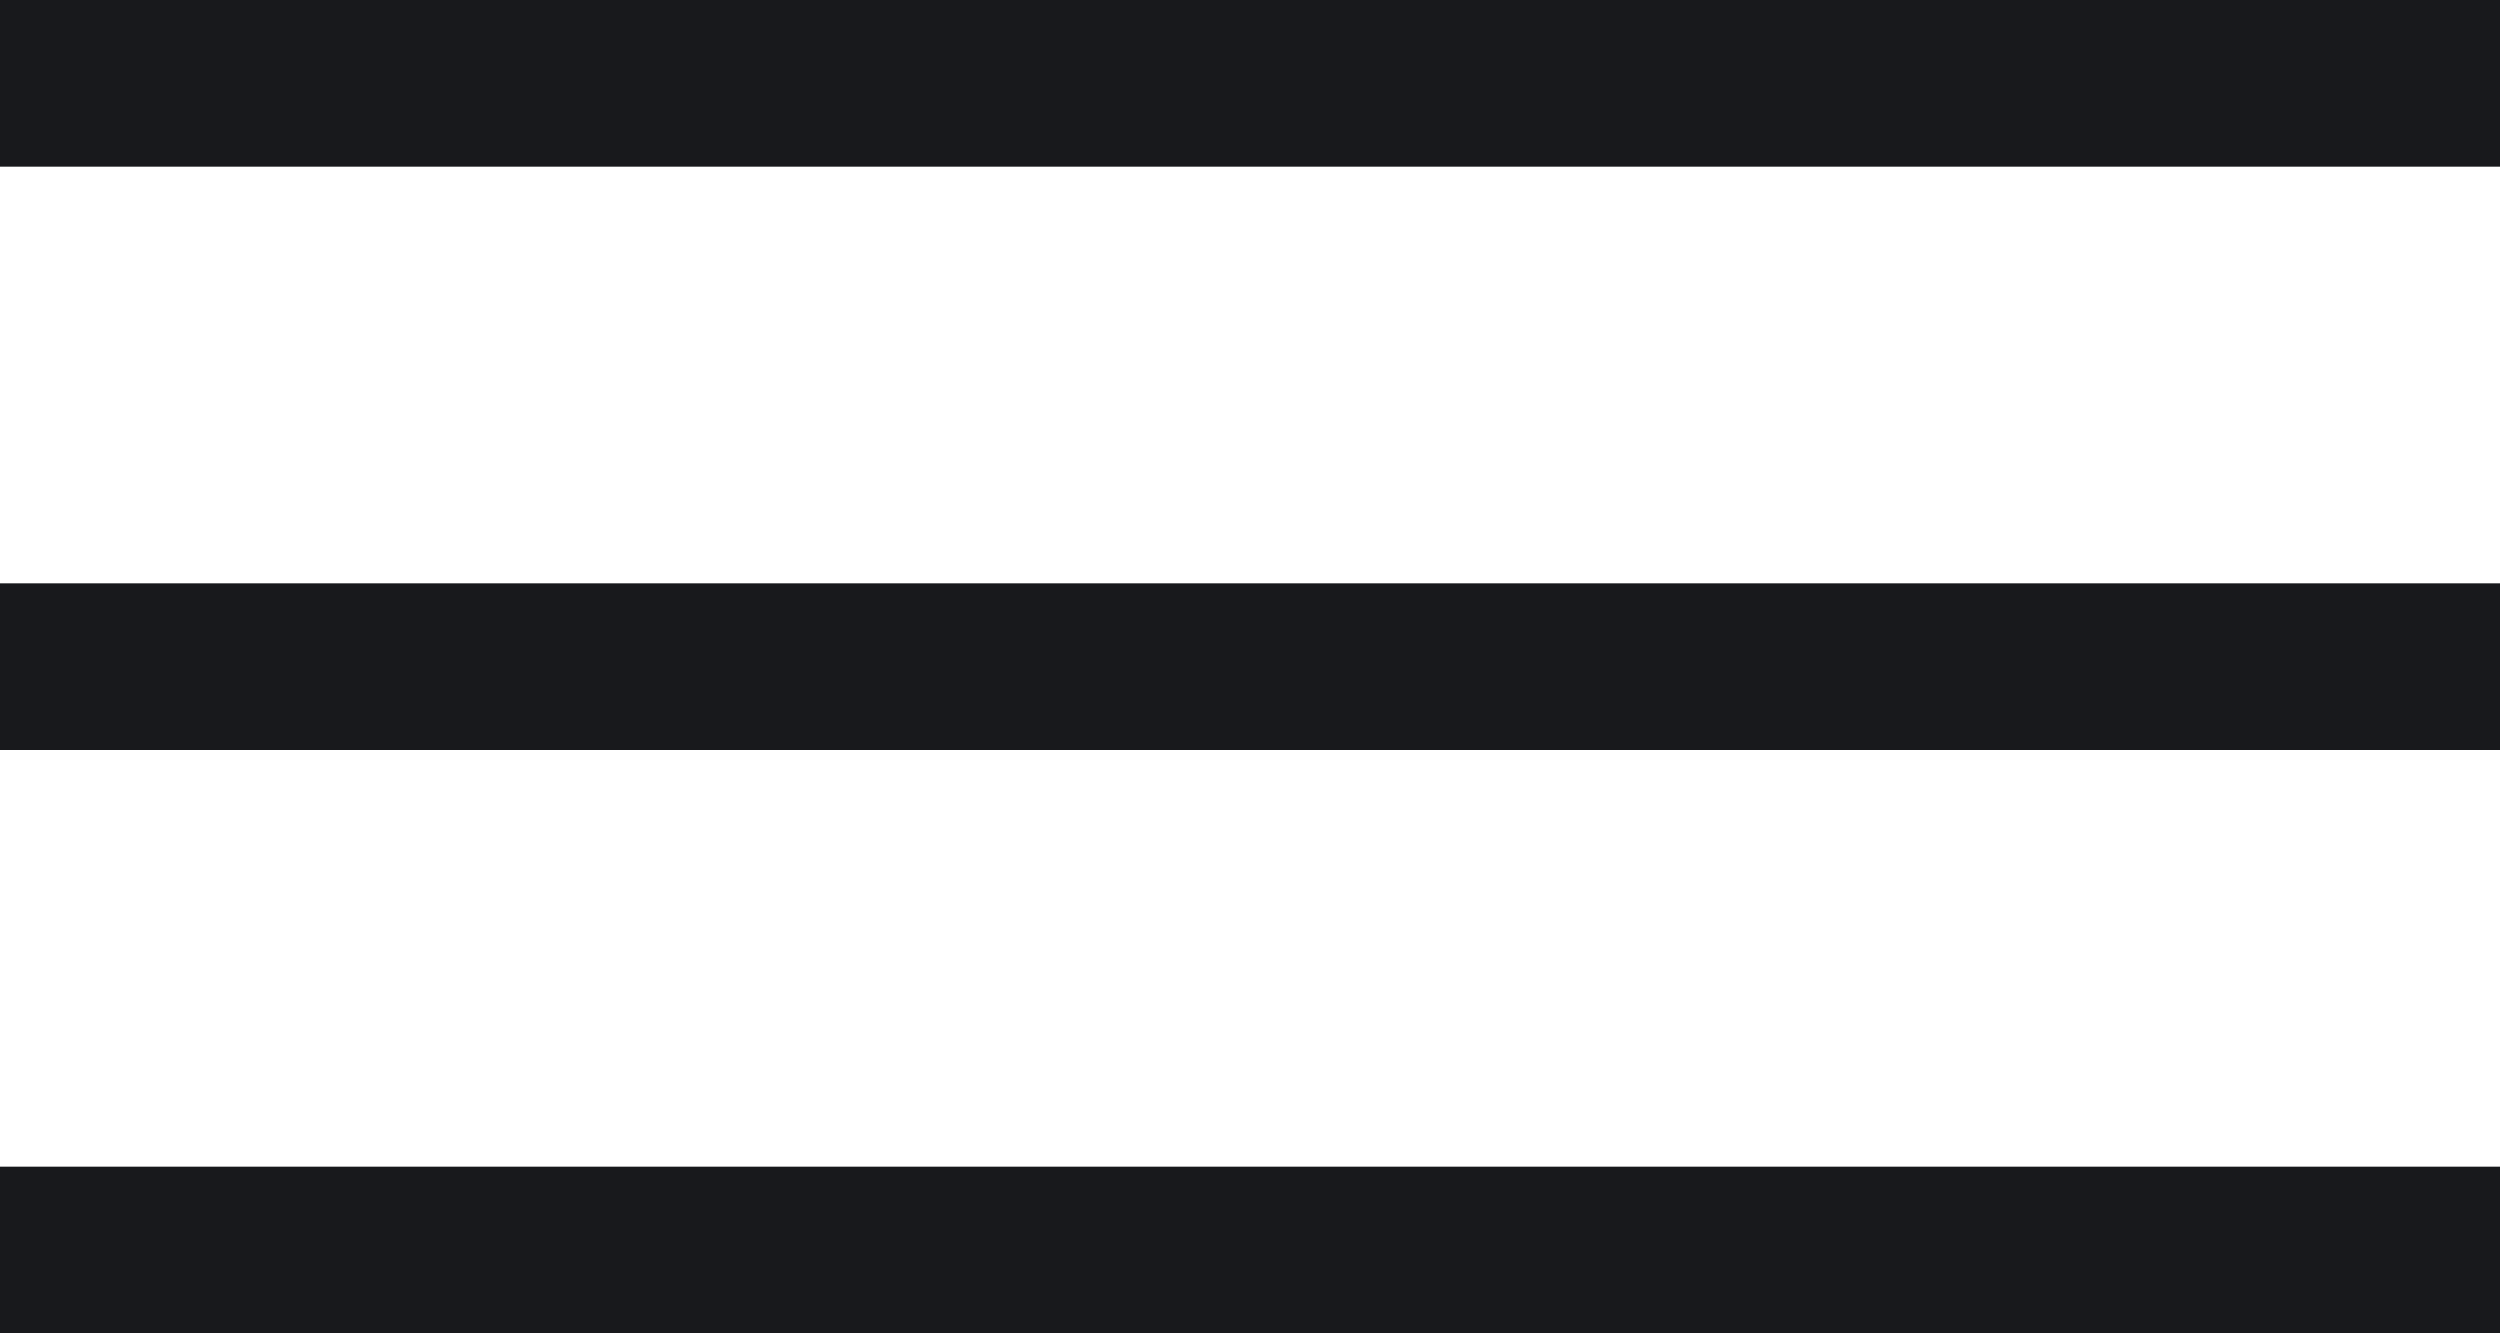 <svg xmlns="http://www.w3.org/2000/svg" width="30" height="16"><defs><style>.cls-1{fill:#18191c}</style></defs><g id="menu" transform="translate(-252.471 -395.471)"><path id="Прямоугольник_1047" d="M0 0h30v2H0z" class="cls-1" transform="translate(252.471 395.471)"/><path id="Прямоугольник_1048" d="M0 0h30v2H0z" class="cls-1" transform="translate(252.471 402.471)"/><path id="Прямоугольник_1049" d="M0 0h30v2H0z" class="cls-1" transform="translate(252.471 409.471)"/></g></svg>